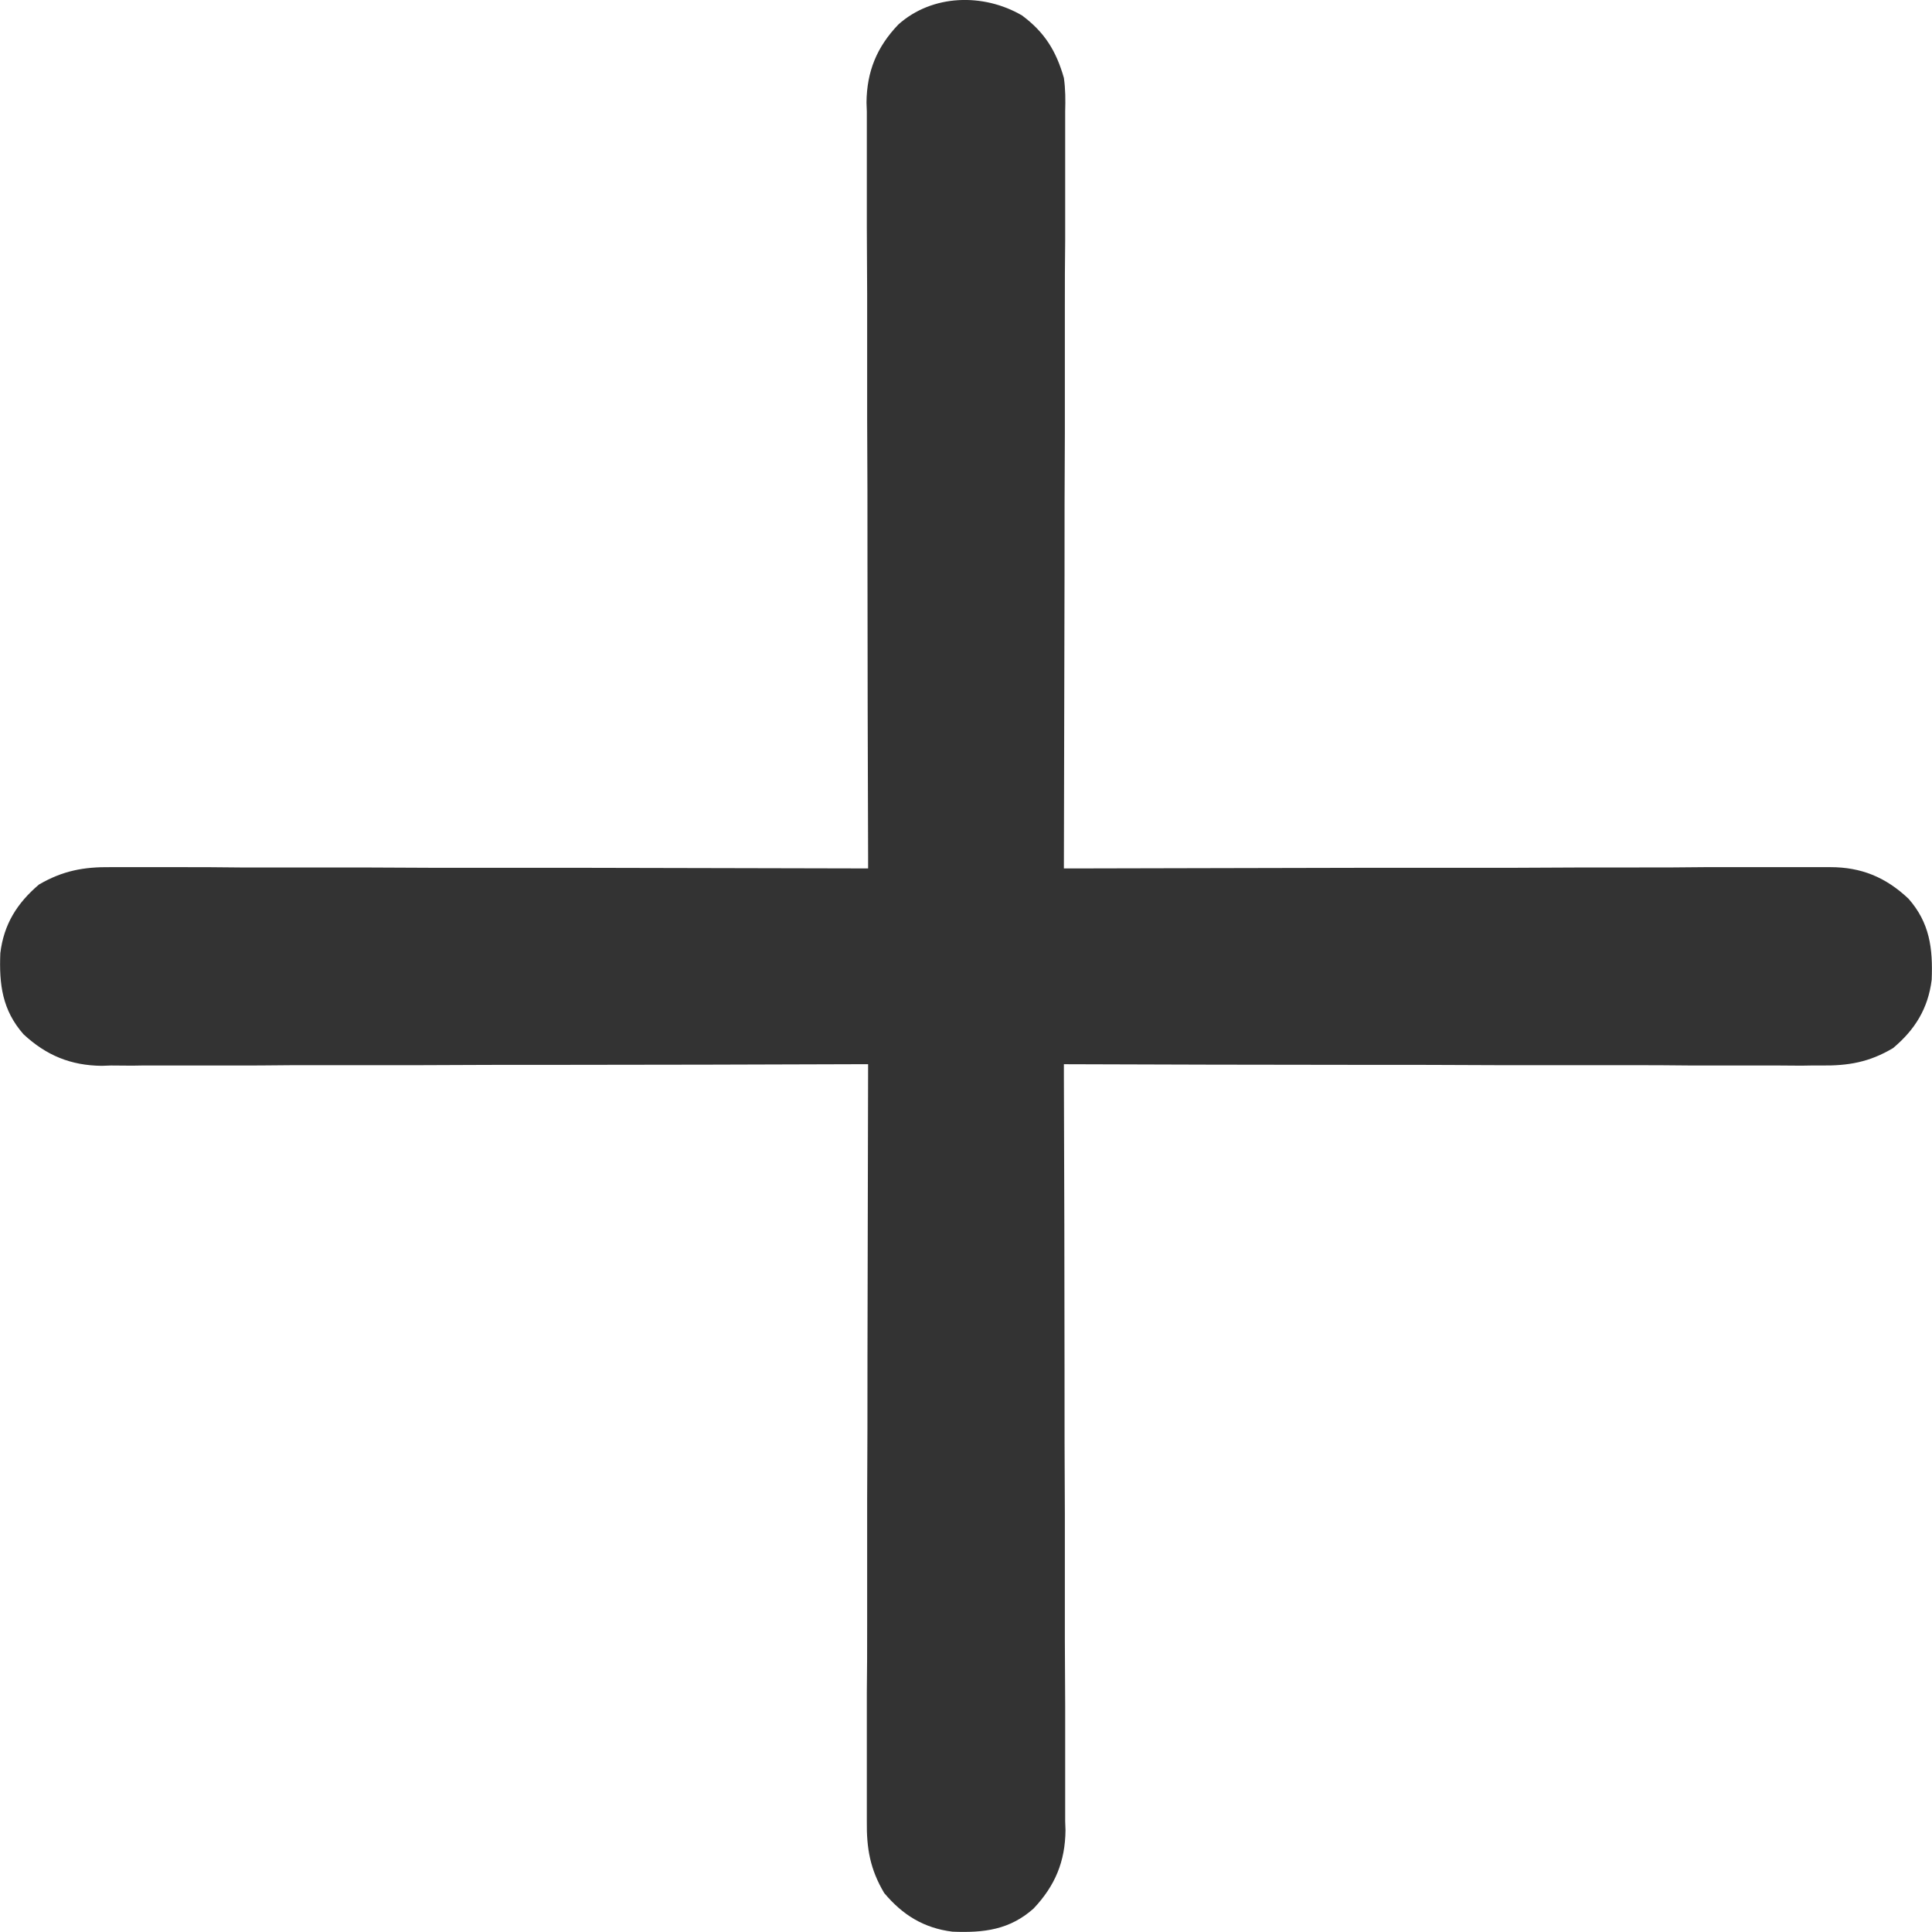 <svg width="6" height="6" viewBox="0 0 6 6" fill="none" xmlns="http://www.w3.org/2000/svg">
<g opacity="0.8" clip-path="url(#clip0_796_1574)">
<path d="M3.174 0.048C3.244 0.1 3.28 0.158 3.304 0.242C3.309 0.277 3.309 0.311 3.308 0.346C3.308 0.356 3.308 0.367 3.308 0.377C3.308 0.411 3.308 0.444 3.308 0.478C3.308 0.502 3.308 0.526 3.308 0.551C3.308 0.616 3.308 0.682 3.308 0.747C3.307 0.816 3.307 0.884 3.307 0.953C3.307 1.083 3.307 1.212 3.307 1.342C3.306 1.49 3.306 1.638 3.306 1.785C3.305 2.089 3.305 2.393 3.304 2.697C3.317 2.697 3.329 2.697 3.342 2.697C3.648 2.696 3.954 2.696 4.26 2.695C4.408 2.695 4.556 2.695 4.704 2.695C4.833 2.694 4.962 2.694 5.091 2.694C5.159 2.694 5.227 2.694 5.296 2.693C5.36 2.693 5.424 2.693 5.488 2.693C5.512 2.693 5.536 2.693 5.559 2.693C5.591 2.693 5.624 2.693 5.656 2.693C5.665 2.693 5.674 2.693 5.684 2.693C5.78 2.693 5.856 2.724 5.927 2.791C5.993 2.866 6.003 2.945 5.999 3.043C5.988 3.132 5.947 3.198 5.879 3.255C5.805 3.299 5.74 3.31 5.656 3.309C5.646 3.309 5.636 3.309 5.625 3.309C5.592 3.31 5.558 3.309 5.524 3.309C5.5 3.309 5.476 3.309 5.452 3.309C5.386 3.309 5.32 3.309 5.255 3.309C5.186 3.308 5.118 3.308 5.049 3.308C4.919 3.308 4.789 3.308 4.66 3.308C4.512 3.307 4.364 3.307 4.216 3.307C3.912 3.307 3.608 3.306 3.304 3.305C3.304 3.318 3.304 3.33 3.304 3.343C3.305 3.649 3.306 3.955 3.306 4.261C3.306 4.409 3.306 4.556 3.307 4.704C3.307 4.833 3.307 4.962 3.307 5.091C3.307 5.159 3.308 5.228 3.308 5.296C3.308 5.36 3.308 5.424 3.308 5.489C3.308 5.512 3.308 5.536 3.308 5.559C3.308 5.592 3.308 5.624 3.308 5.656C3.308 5.665 3.309 5.675 3.309 5.684C3.308 5.781 3.277 5.856 3.21 5.927C3.136 5.993 3.056 6.003 2.958 5.999C2.869 5.988 2.803 5.947 2.746 5.879C2.702 5.805 2.691 5.74 2.692 5.656C2.692 5.646 2.692 5.636 2.692 5.625C2.692 5.592 2.692 5.558 2.692 5.524C2.692 5.5 2.692 5.476 2.692 5.452C2.692 5.386 2.692 5.321 2.692 5.255C2.693 5.187 2.693 5.118 2.693 5.049C2.693 4.92 2.693 4.79 2.693 4.66C2.694 4.512 2.694 4.365 2.694 4.217C2.695 3.913 2.695 3.609 2.696 3.305C2.683 3.305 2.671 3.305 2.658 3.305C2.352 3.306 2.046 3.307 1.74 3.307C1.592 3.307 1.444 3.307 1.296 3.308C1.167 3.308 1.038 3.308 0.909 3.308C0.841 3.309 0.773 3.309 0.704 3.309C0.64 3.309 0.576 3.309 0.512 3.309C0.488 3.309 0.464 3.309 0.441 3.309C0.409 3.31 0.376 3.309 0.344 3.309C0.335 3.309 0.326 3.31 0.316 3.31C0.22 3.309 0.144 3.278 0.073 3.212C0.007 3.137 -0.003 3.057 0.001 2.96C0.012 2.87 0.053 2.805 0.121 2.747C0.195 2.704 0.26 2.692 0.344 2.693C0.354 2.693 0.364 2.693 0.375 2.693C0.408 2.693 0.442 2.693 0.476 2.693C0.5 2.693 0.524 2.693 0.548 2.693C0.614 2.693 0.68 2.693 0.745 2.694C0.814 2.694 0.882 2.694 0.951 2.694C1.081 2.694 1.211 2.694 1.34 2.695C1.488 2.695 1.636 2.695 1.784 2.695C2.088 2.696 2.392 2.696 2.696 2.697C2.696 2.685 2.696 2.672 2.696 2.659C2.695 2.353 2.694 2.047 2.694 1.742C2.694 1.594 2.694 1.446 2.693 1.298C2.693 1.169 2.693 1.04 2.693 0.911C2.693 0.843 2.692 0.775 2.692 0.707C2.692 0.642 2.692 0.578 2.692 0.514C2.692 0.49 2.692 0.467 2.692 0.443C2.692 0.411 2.692 0.379 2.692 0.346C2.692 0.337 2.691 0.328 2.691 0.318C2.692 0.222 2.723 0.146 2.79 0.076C2.895 -0.018 3.054 -0.022 3.174 0.048Z" fill="black"/>
</g>
<defs>
<clipPath id="clip0_796_1574">
<rect width="6" height="6" fill="white"/>
</clipPath>
</defs>
</svg>
